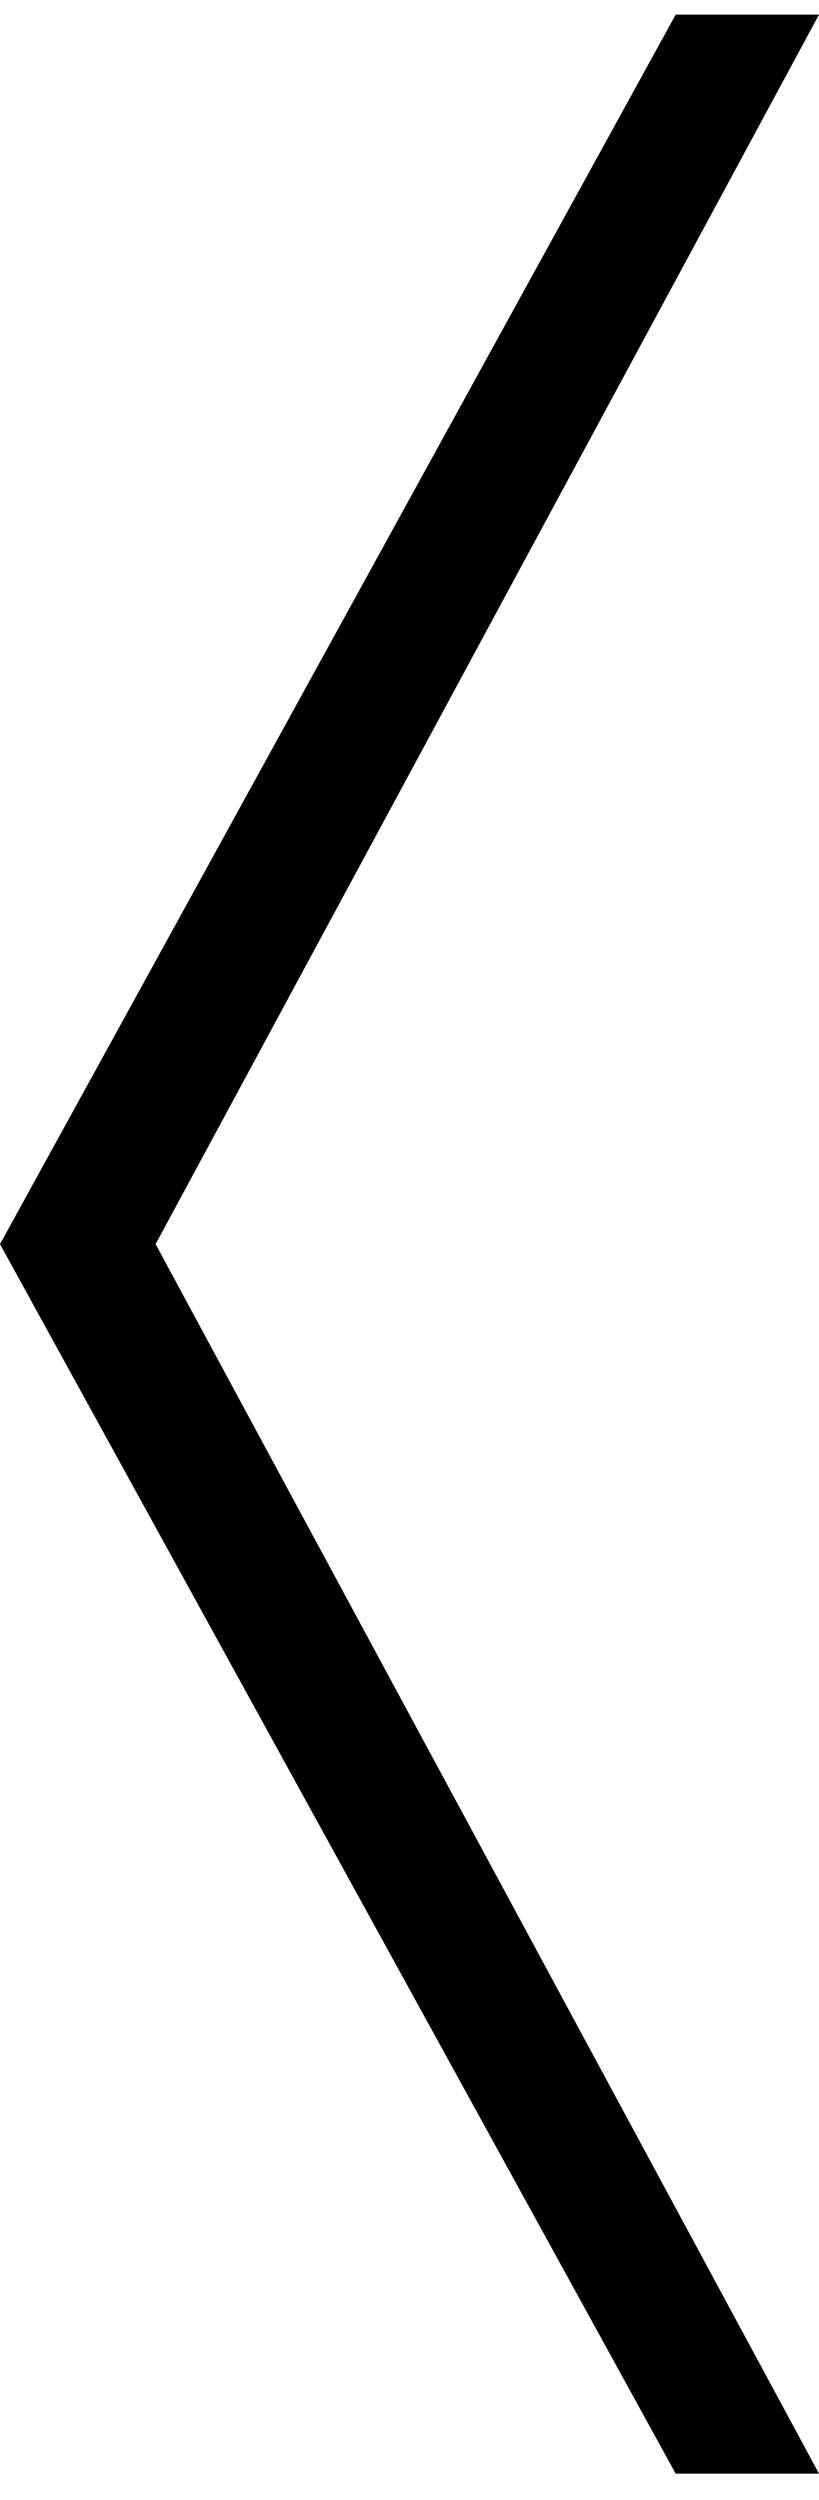<svg width="20" height="61" viewBox="0 0 20 61" fill="none" xmlns="http://www.w3.org/2000/svg"><g clip-path="url(#a)"><path d="M20 60.357h-3.5l-16.5-30 16.5-30H20l-16.2 30 16.2 30Z" fill="#000"/></g><defs><clipPath id="a"><path fill="#fff" d="M0 .357h20v60H0z"/></clipPath></defs></svg>